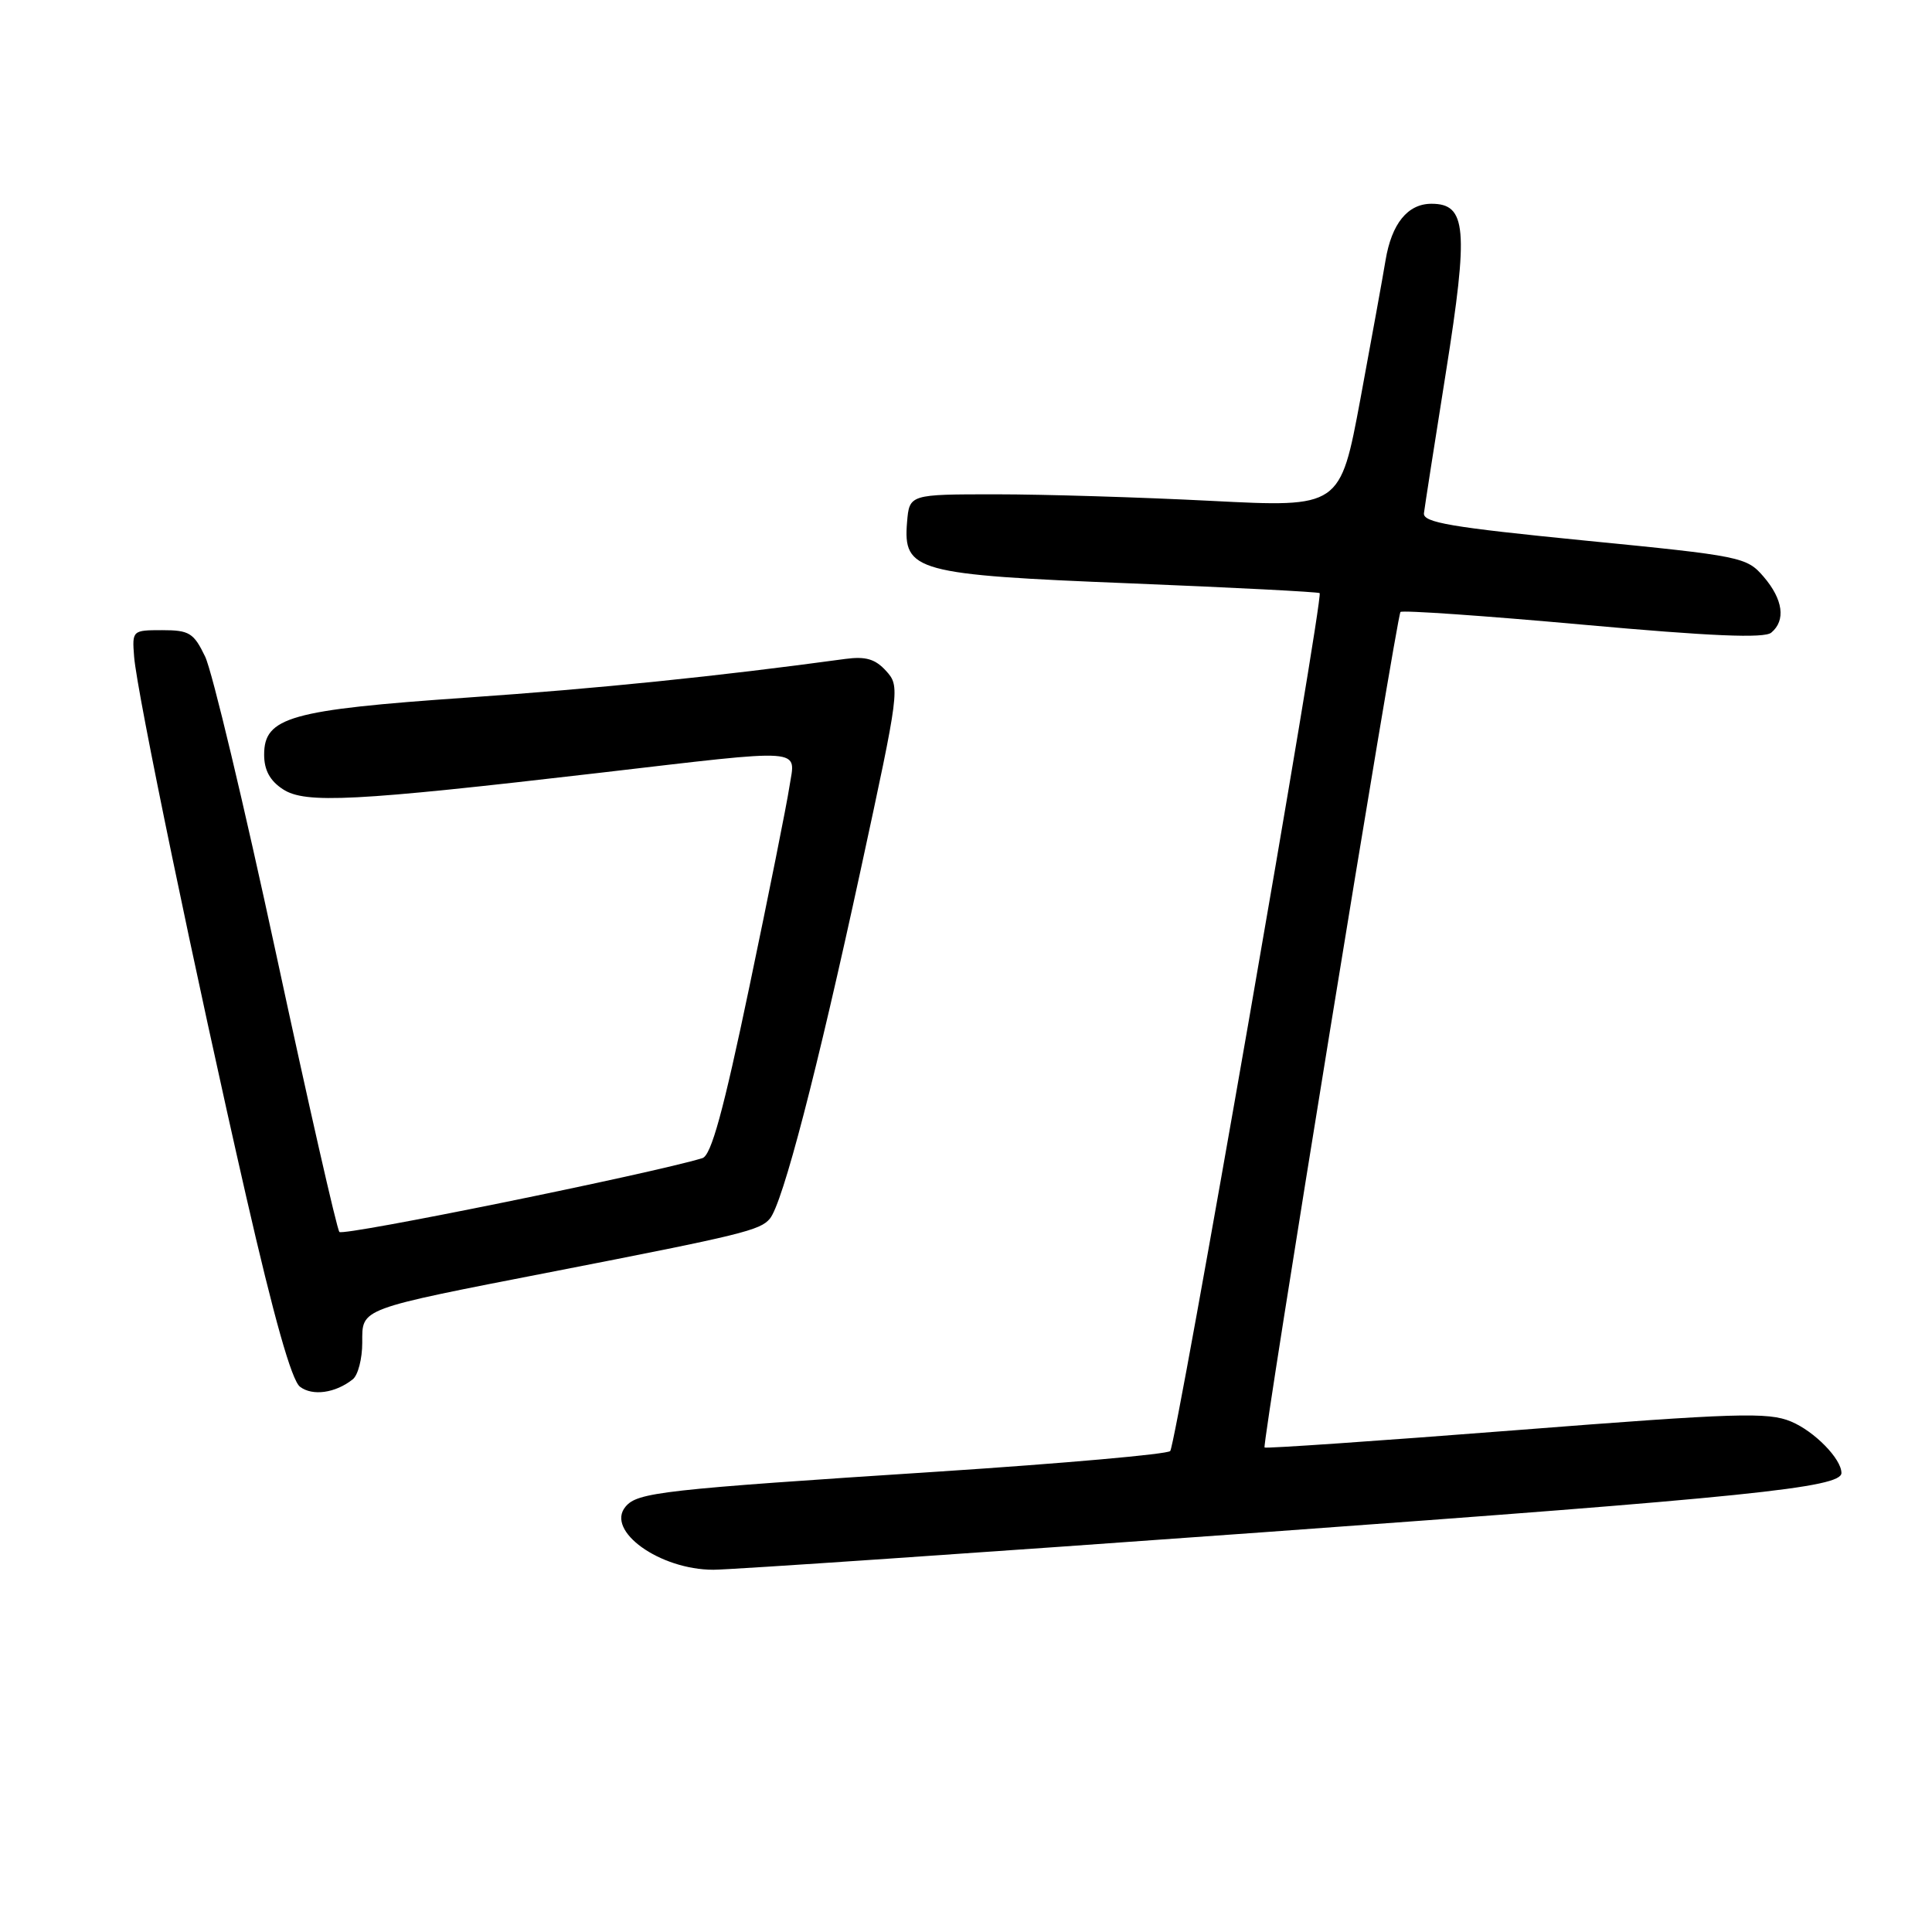 <?xml version="1.0" encoding="UTF-8" standalone="no"?>
<!DOCTYPE svg PUBLIC "-//W3C//DTD SVG 1.1//EN" "http://www.w3.org/Graphics/SVG/1.1/DTD/svg11.dtd" >
<svg xmlns="http://www.w3.org/2000/svg" xmlns:xlink="http://www.w3.org/1999/xlink" version="1.1" viewBox="0 0 256 256">
 <g >
 <path fill="currentColor"
d=" M 167.54 203.02 C 231.52 198.40 244.00 197.12 244.00 195.18 C 244.00 193.31 240.42 189.65 237.32 188.36 C 234.28 187.09 230.13 187.22 200.83 189.51 C 182.64 190.93 167.67 191.96 167.56 191.80 C 167.22 191.31 185.07 81.60 185.57 81.09 C 185.83 80.84 196.69 81.59 209.72 82.77 C 226.75 84.31 233.77 84.60 234.70 83.83 C 236.65 82.21 236.27 79.43 233.69 76.42 C 231.44 73.81 230.78 73.67 209.94 71.62 C 192.28 69.87 188.53 69.24 188.68 68.00 C 188.78 67.17 190.09 58.75 191.60 49.27 C 194.61 30.31 194.33 27.00 189.68 27.00 C 186.53 27.00 184.40 29.62 183.59 34.50 C 183.23 36.70 181.72 44.97 180.26 52.87 C 177.58 67.24 177.58 67.24 160.54 66.37 C 151.17 65.89 138.32 65.50 132.00 65.50 C 120.50 65.50 120.50 65.50 120.19 69.19 C 119.65 75.70 121.35 76.16 149.82 77.30 C 163.39 77.85 174.66 78.43 174.86 78.59 C 175.42 79.06 155.85 191.39 155.06 192.27 C 154.68 192.69 140.90 193.91 124.43 194.99 C 87.63 197.38 84.46 197.74 82.88 199.65 C 80.23 202.84 87.42 208.00 94.53 208.00 C 96.76 208.00 129.62 205.76 167.54 203.02 Z  M 46.75 182.76 C 47.44 182.21 48.00 180.03 48.00 177.92 C 48.00 173.30 47.34 173.55 73.50 168.45 C 98.28 163.62 100.74 163.02 102.01 161.48 C 103.72 159.43 108.25 142.01 114.05 115.24 C 119.21 91.40 119.27 90.95 117.42 88.91 C 115.98 87.32 114.71 86.95 112.02 87.31 C 95.00 89.63 79.32 91.23 61.82 92.44 C 38.43 94.06 35.00 95.03 35.00 100.00 C 35.00 102.04 35.77 103.46 37.49 104.58 C 40.44 106.52 46.89 106.19 79.31 102.42 C 107.25 99.17 105.40 99.04 104.60 104.25 C 104.25 106.59 101.86 118.51 99.30 130.74 C 95.84 147.28 94.24 153.10 93.07 153.46 C 86.43 155.49 45.45 163.83 44.97 163.24 C 44.63 162.83 40.87 146.30 36.61 126.50 C 32.35 106.70 28.11 88.92 27.18 87.00 C 25.67 83.86 25.08 83.50 21.50 83.50 C 17.54 83.50 17.50 83.54 17.77 87.00 C 18.13 91.75 25.91 129.20 32.61 158.50 C 36.30 174.62 38.64 182.91 39.75 183.75 C 41.41 185.02 44.46 184.59 46.75 182.76 Z "/>
</g>
</svg>